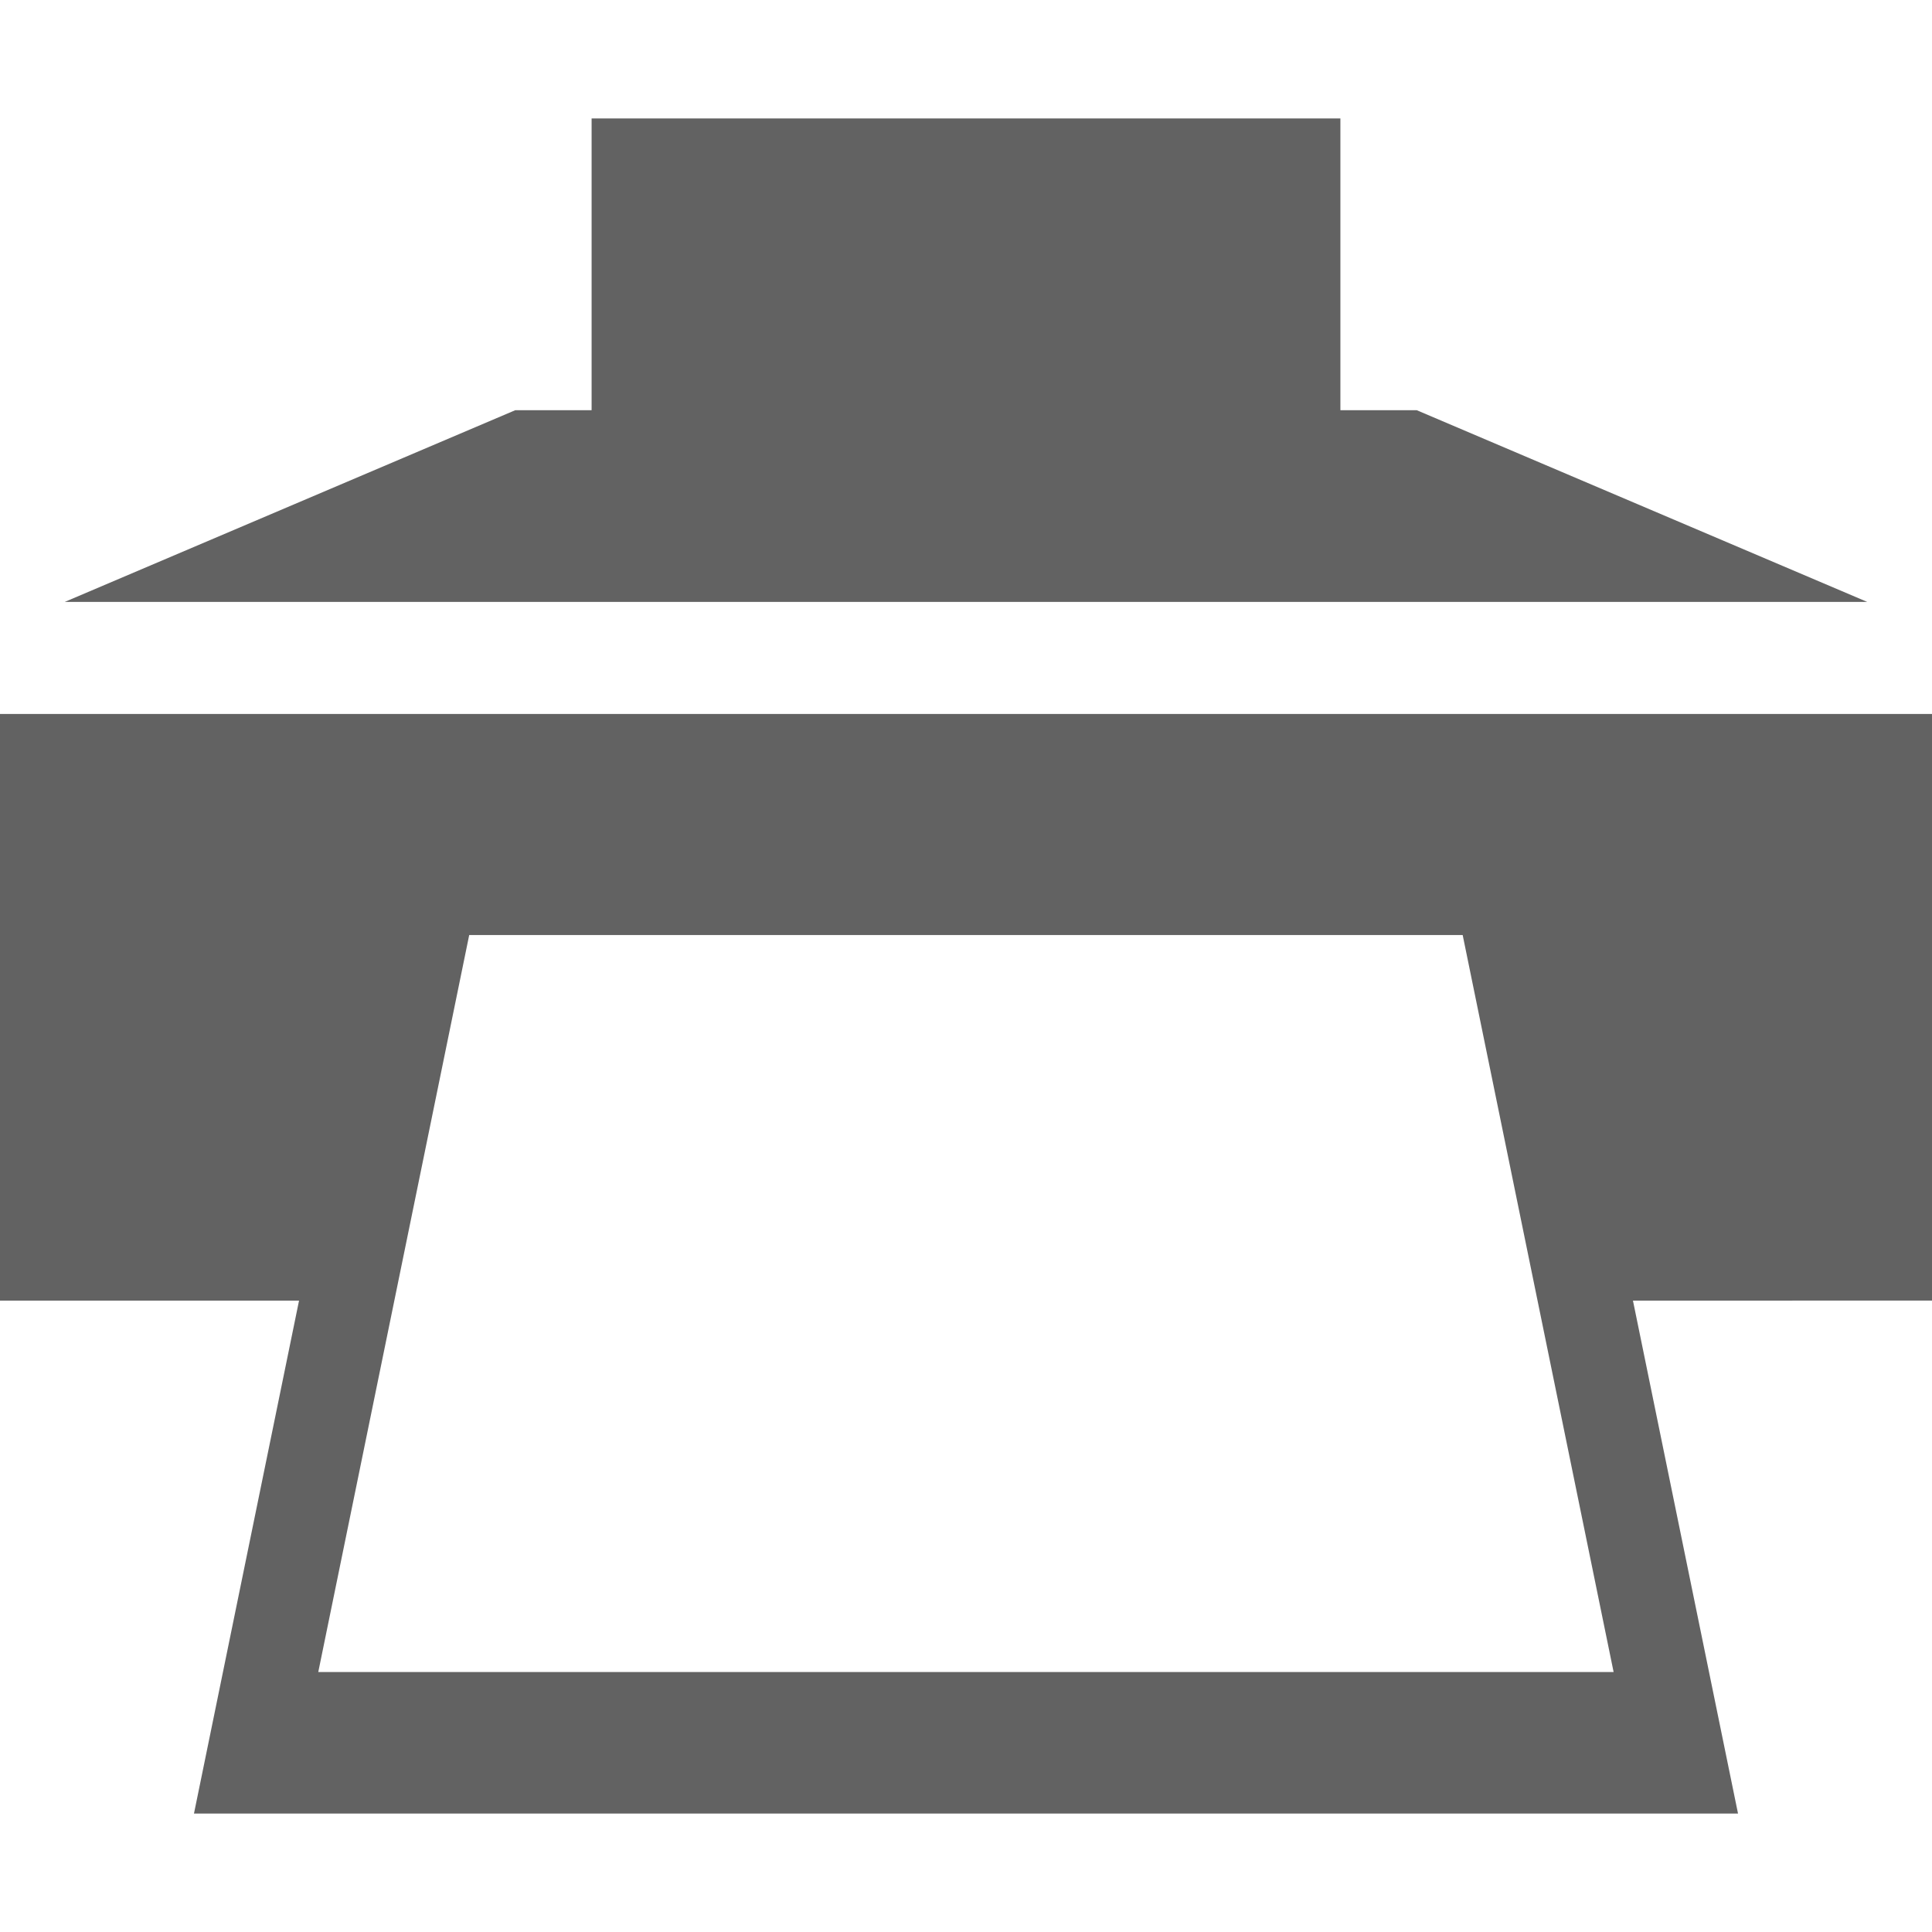 <svg xmlns="http://www.w3.org/2000/svg" xmlns:xlink="http://www.w3.org/1999/xlink" aria-hidden="true" width="1200" height="1200" style="-ms-transform: rotate(360deg); -webkit-transform: rotate(360deg); transform: rotate(360deg);" preserveAspectRatio="xMidYMid meet" viewBox="0 0 1200 1200"><path d="M367.456 73.572v181.2h-47.388L40.21 373.865h1119.58L879.932 254.772h-47.388v-181.2H367.456zM0 443.444v364.381h185.742l-65.259 318.603h959.033l-65.259-318.604H1200V443.443L0 443.444zm291.431 137.329h617.065l93.75 457.765H197.681l93.75-457.765z" fill="#626262"/></svg>
